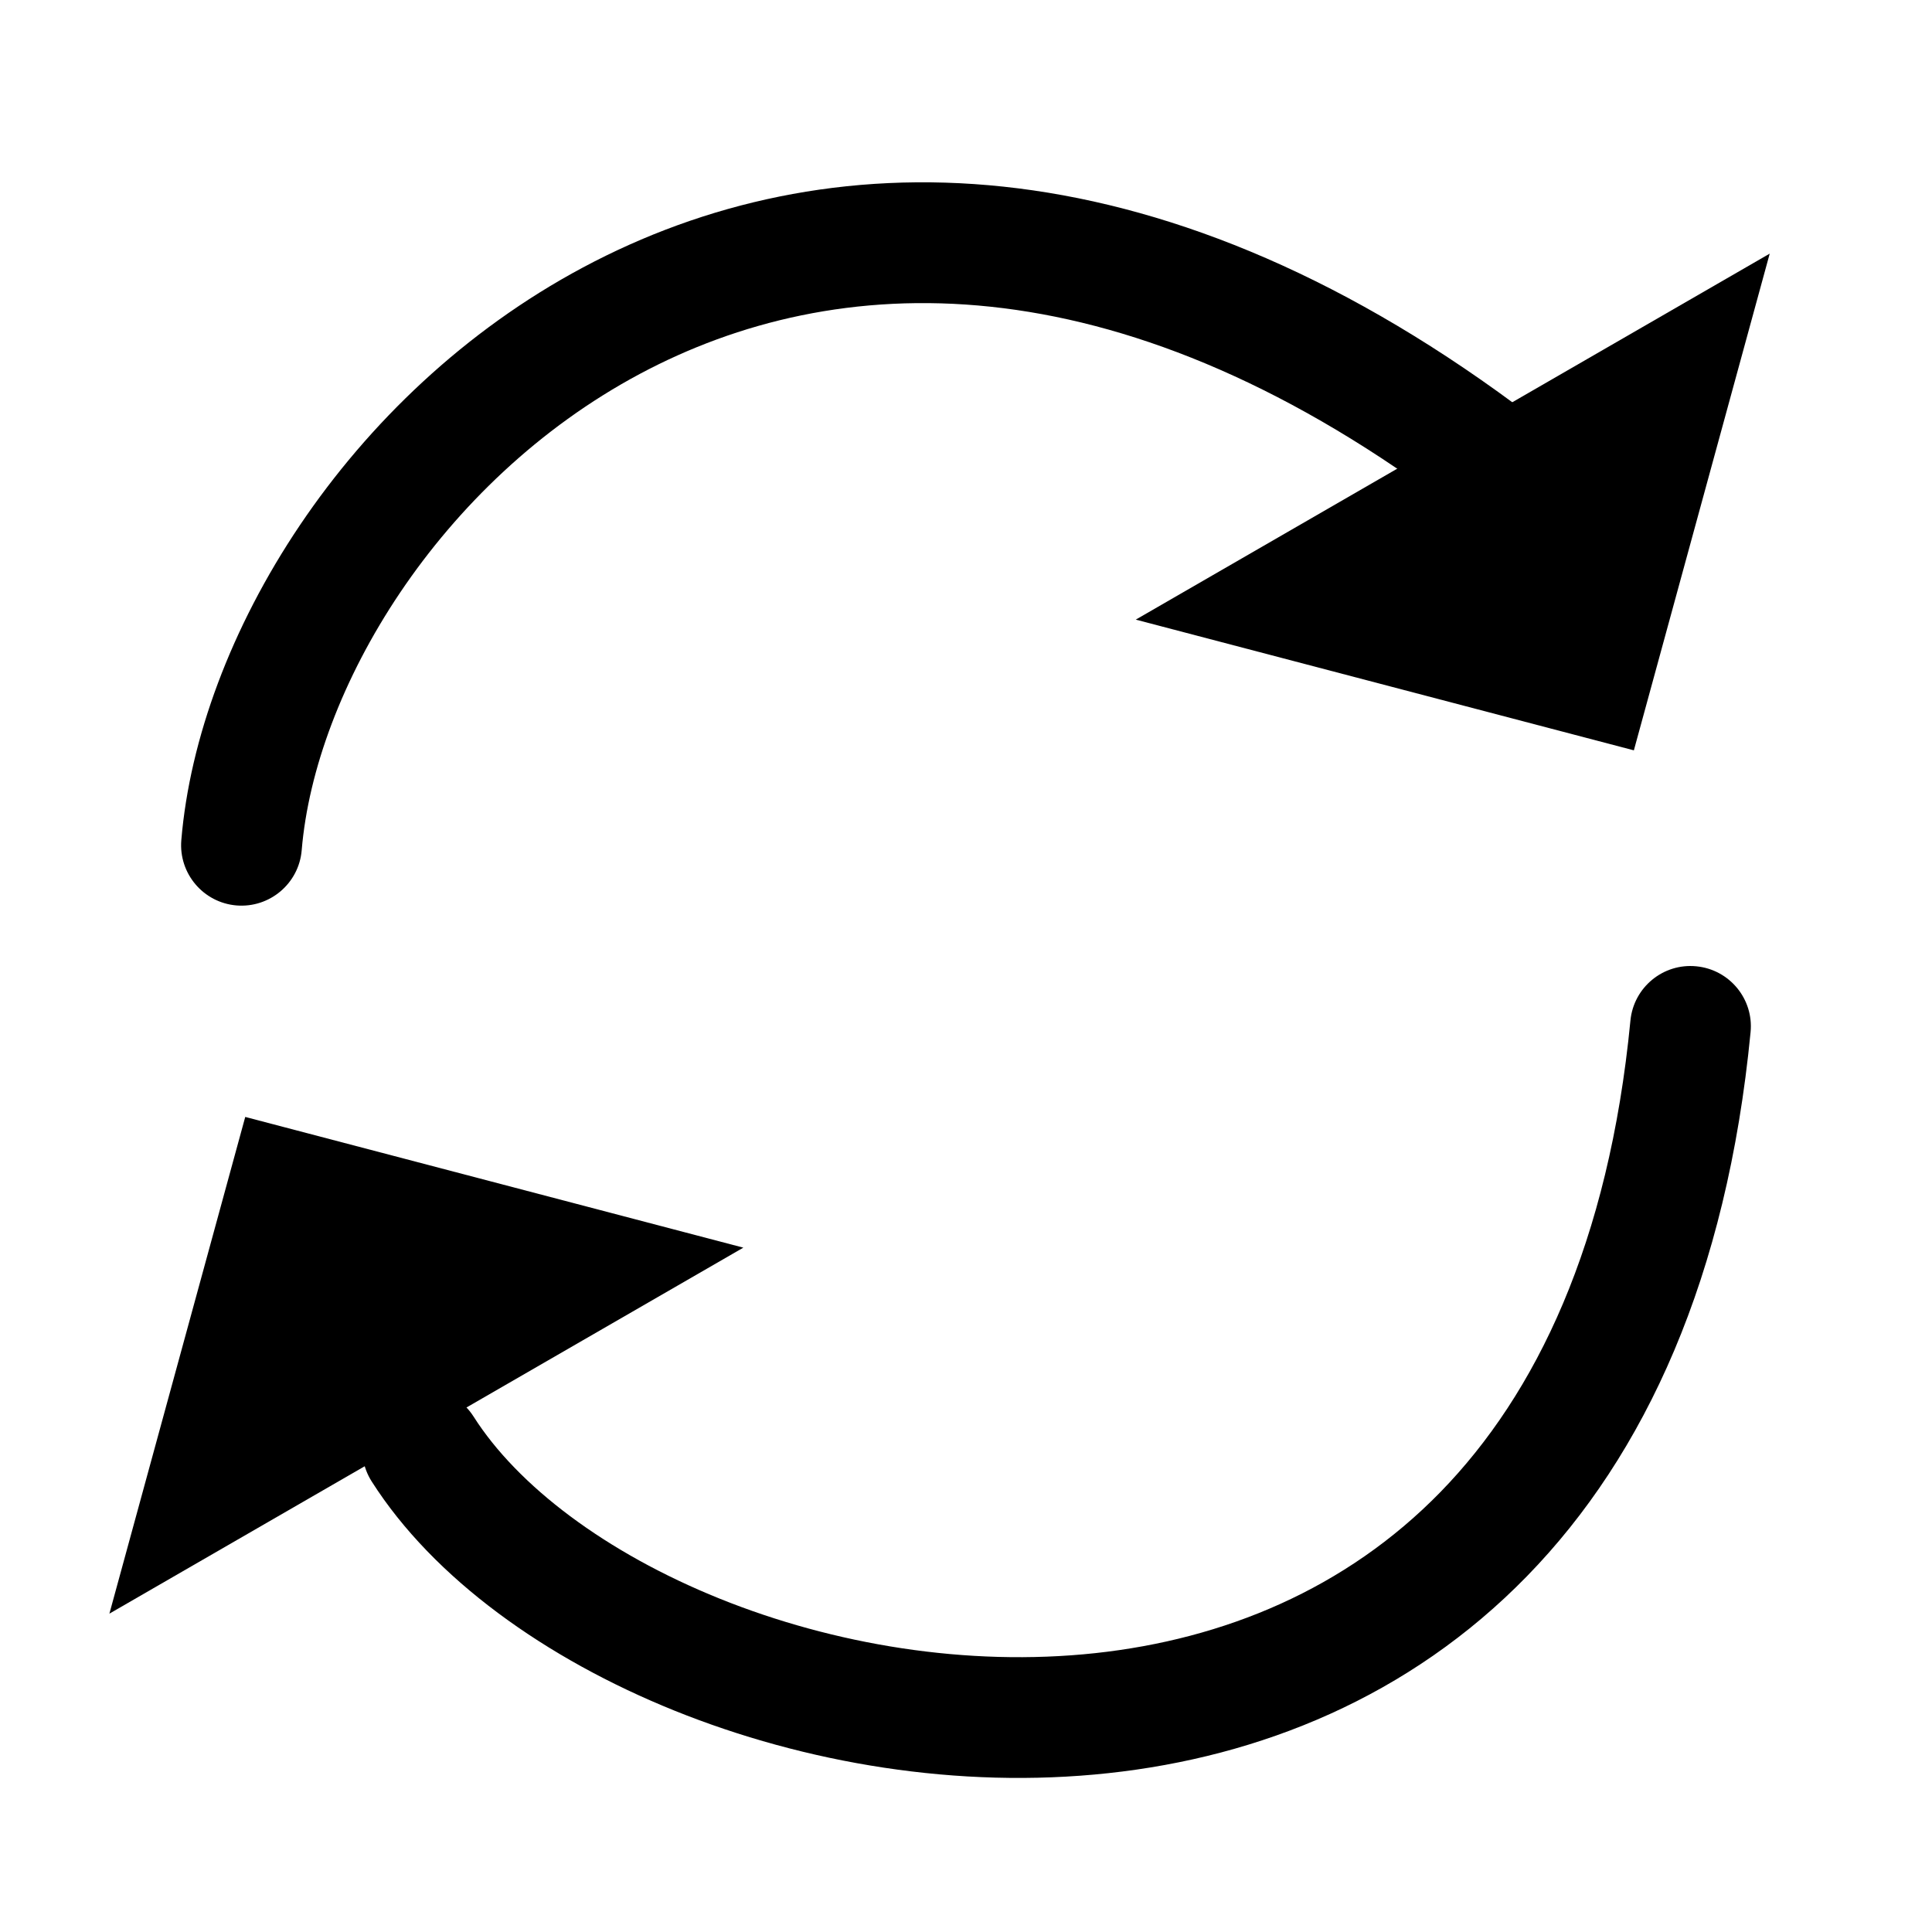 <svg width="32" height="32" viewBox="0 0 32 32" fill="none" xmlns="http://www.w3.org/2000/svg">
<g clip-path="url(#clip0)">
<path d="M4.062 18.5L12.312 20.665L1.812 26.727L4.062 18.5Z" fill="black"/>
<path d="M27.062 12.428L18.812 10.263L29.312 4.201L27.062 12.428Z" fill="black"/>
<path fill-rule="evenodd" clip-rule="evenodd" d="M28.096 16.005C28.646 16.058 29.049 16.547 28.995 17.096C28.603 21.147 27.251 24.096 25.294 26.104C23.339 28.111 20.859 29.099 18.358 29.369C15.865 29.639 13.325 29.201 11.173 28.334C9.038 27.473 7.18 26.145 6.156 24.537C5.86 24.071 5.997 23.453 6.463 23.156C6.929 22.86 7.547 22.997 7.844 23.463C8.57 24.605 10.024 25.714 11.921 26.479C13.8 27.236 16.01 27.611 18.142 27.381C20.266 27.151 22.286 26.326 23.862 24.709C25.436 23.092 26.647 20.603 27.005 16.904C27.058 16.354 27.547 15.951 28.096 16.005Z" fill="black"/>
<path fill-rule="evenodd" clip-rule="evenodd" d="M10.596 6.194C7.256 7.98 5.217 11.438 4.997 14.083C4.951 14.633 4.467 15.042 3.917 14.997C3.367 14.951 2.958 14.467 3.003 13.917C3.283 10.562 5.744 6.52 9.654 4.431C13.664 2.287 19.077 2.248 25.094 6.696C25.538 7.024 25.632 7.65 25.304 8.094C24.976 8.539 24.35 8.632 23.906 8.304C18.423 4.252 13.836 4.463 10.596 6.194Z" fill="black"/>
</g>
<defs>
<clipPath id="clip0">
<rect width="32" height="32" fill="white"/>
</clipPath>
</defs>
</svg>
